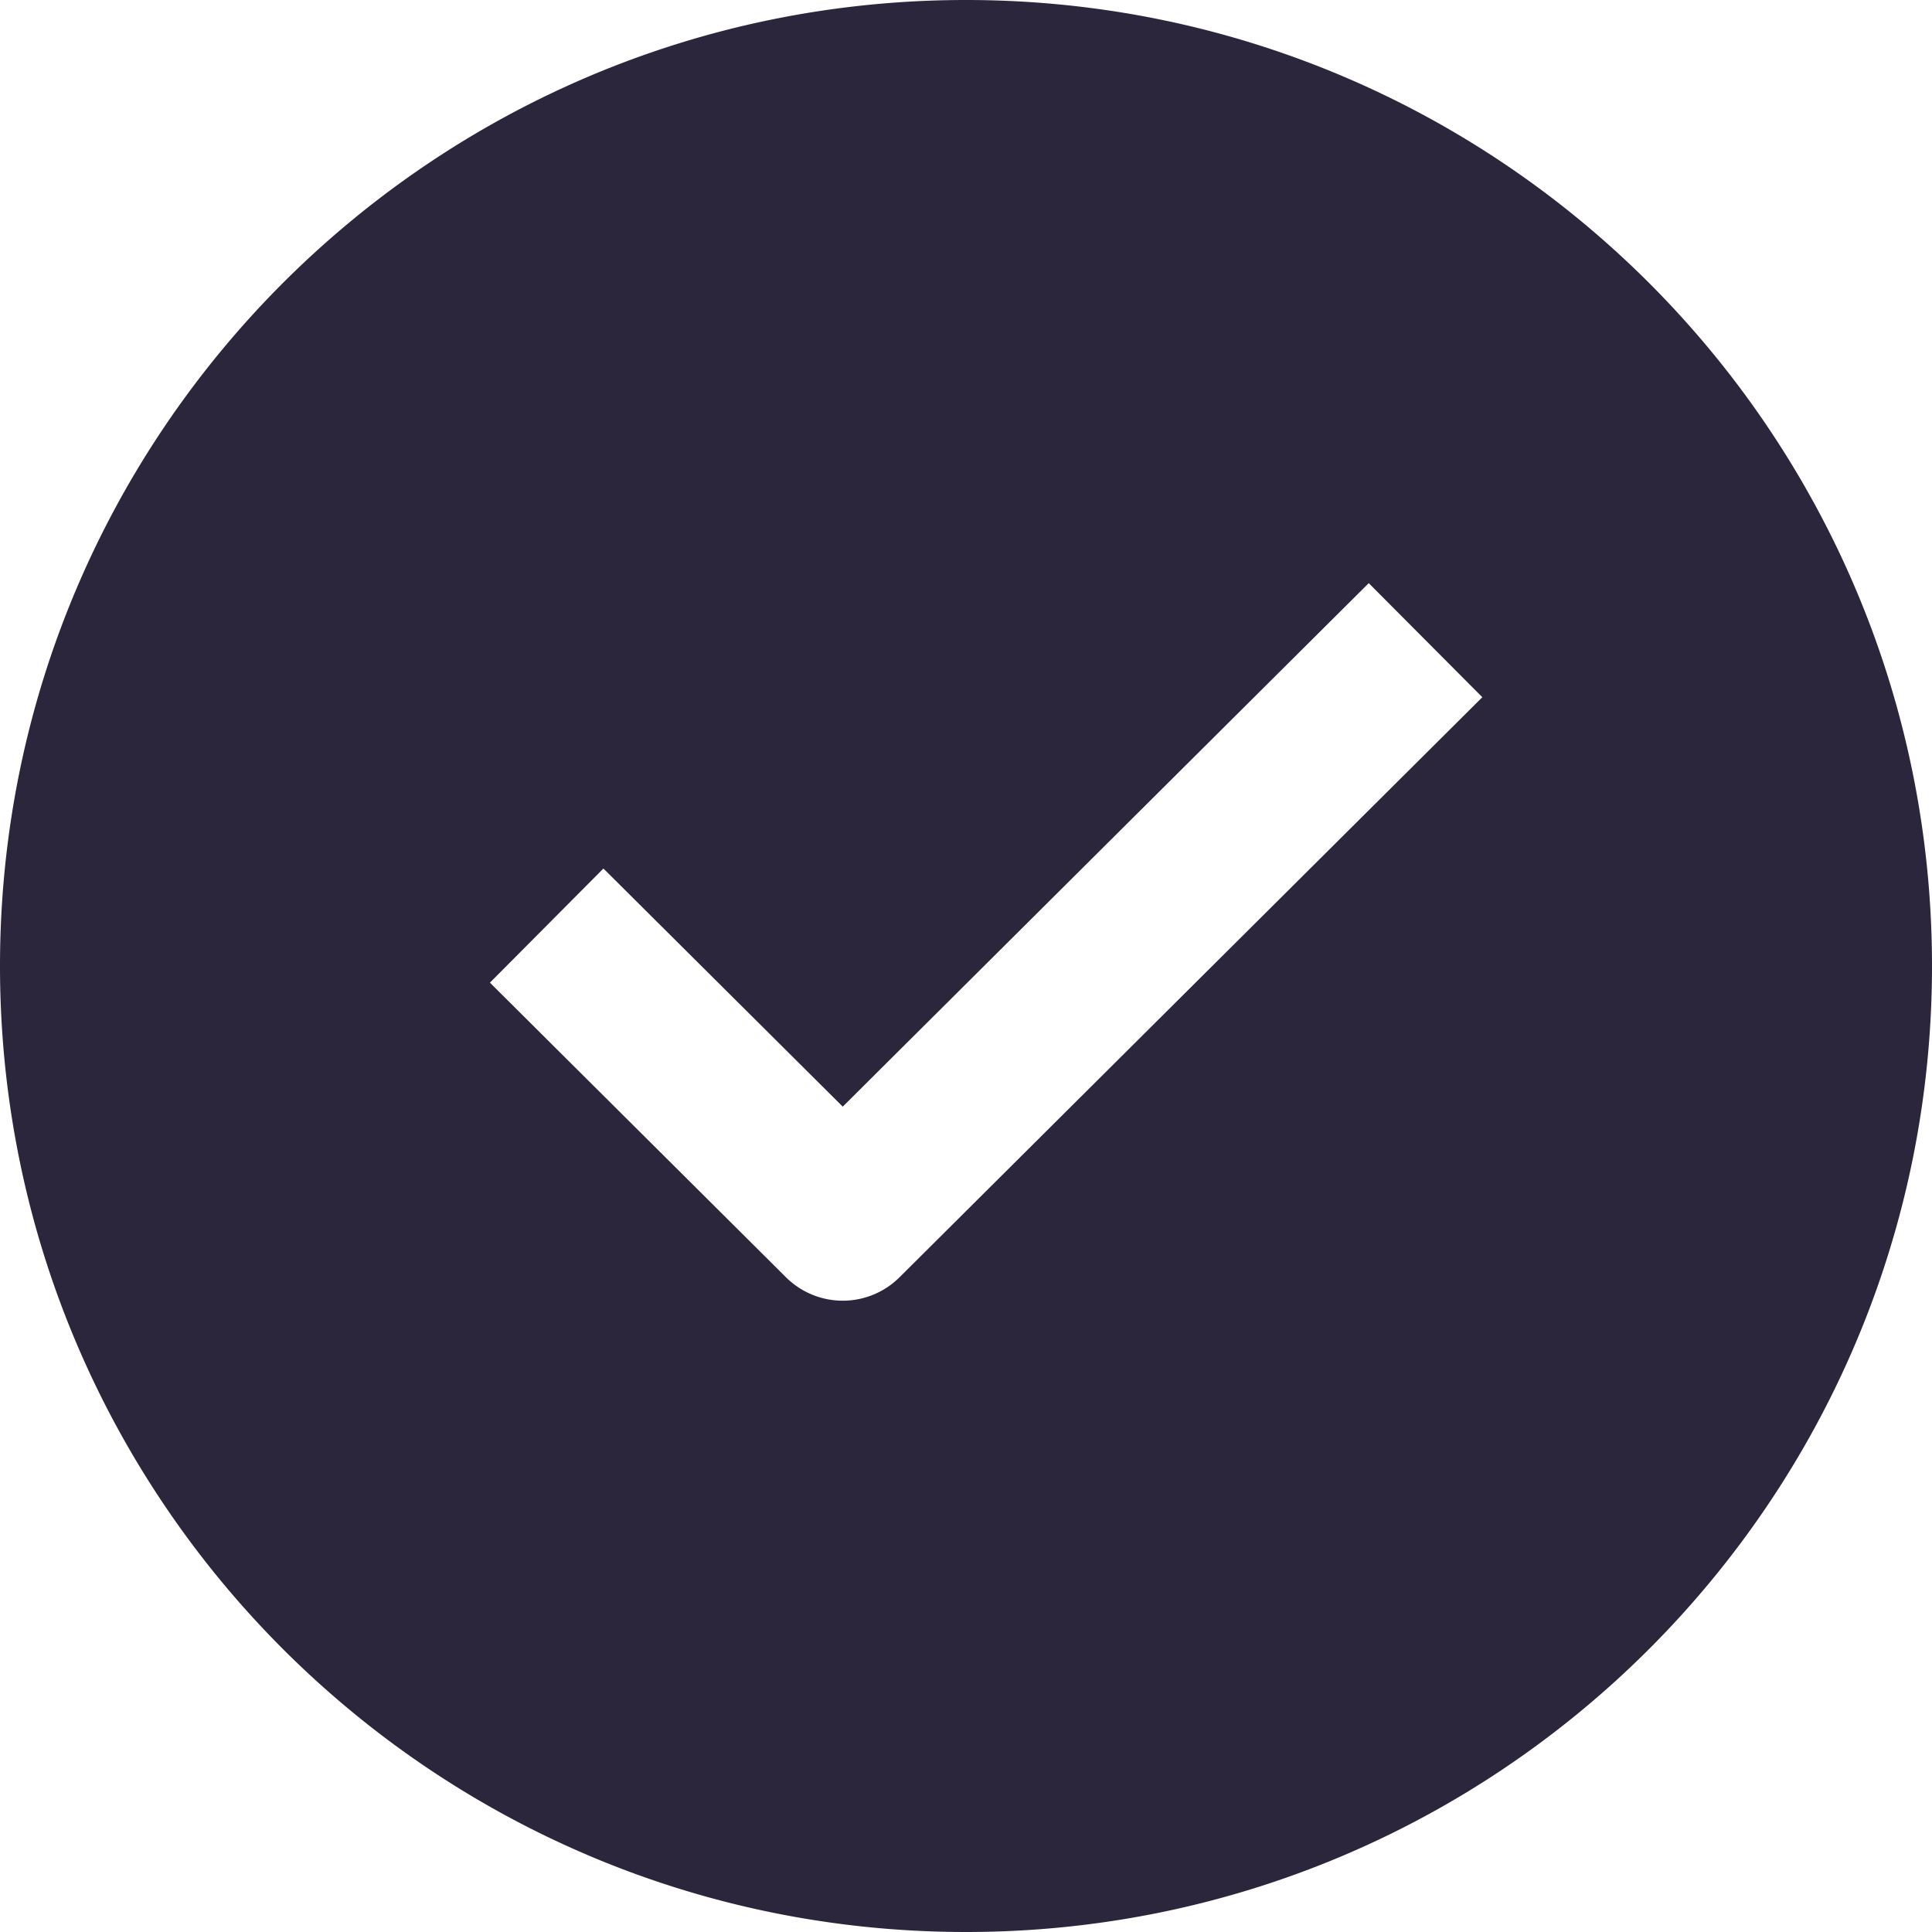 <svg xmlns="http://www.w3.org/2000/svg" fill="none" viewBox="0 0 24 24"><path fill="#2B263B" d="M12 24c6.627 0 12-5.373 12-12S18.627 0 12 0 0 5.373 0 12s5.373 12 12 12Zm-.826-8.133a1 1 0 0 1-1.41 0l-3.678-3.66 1.41-1.418 2.973 2.958 6.534-6.503 1.411 1.417-7.24 7.206Z" data-follow-fill="#2B263B"/></svg>
